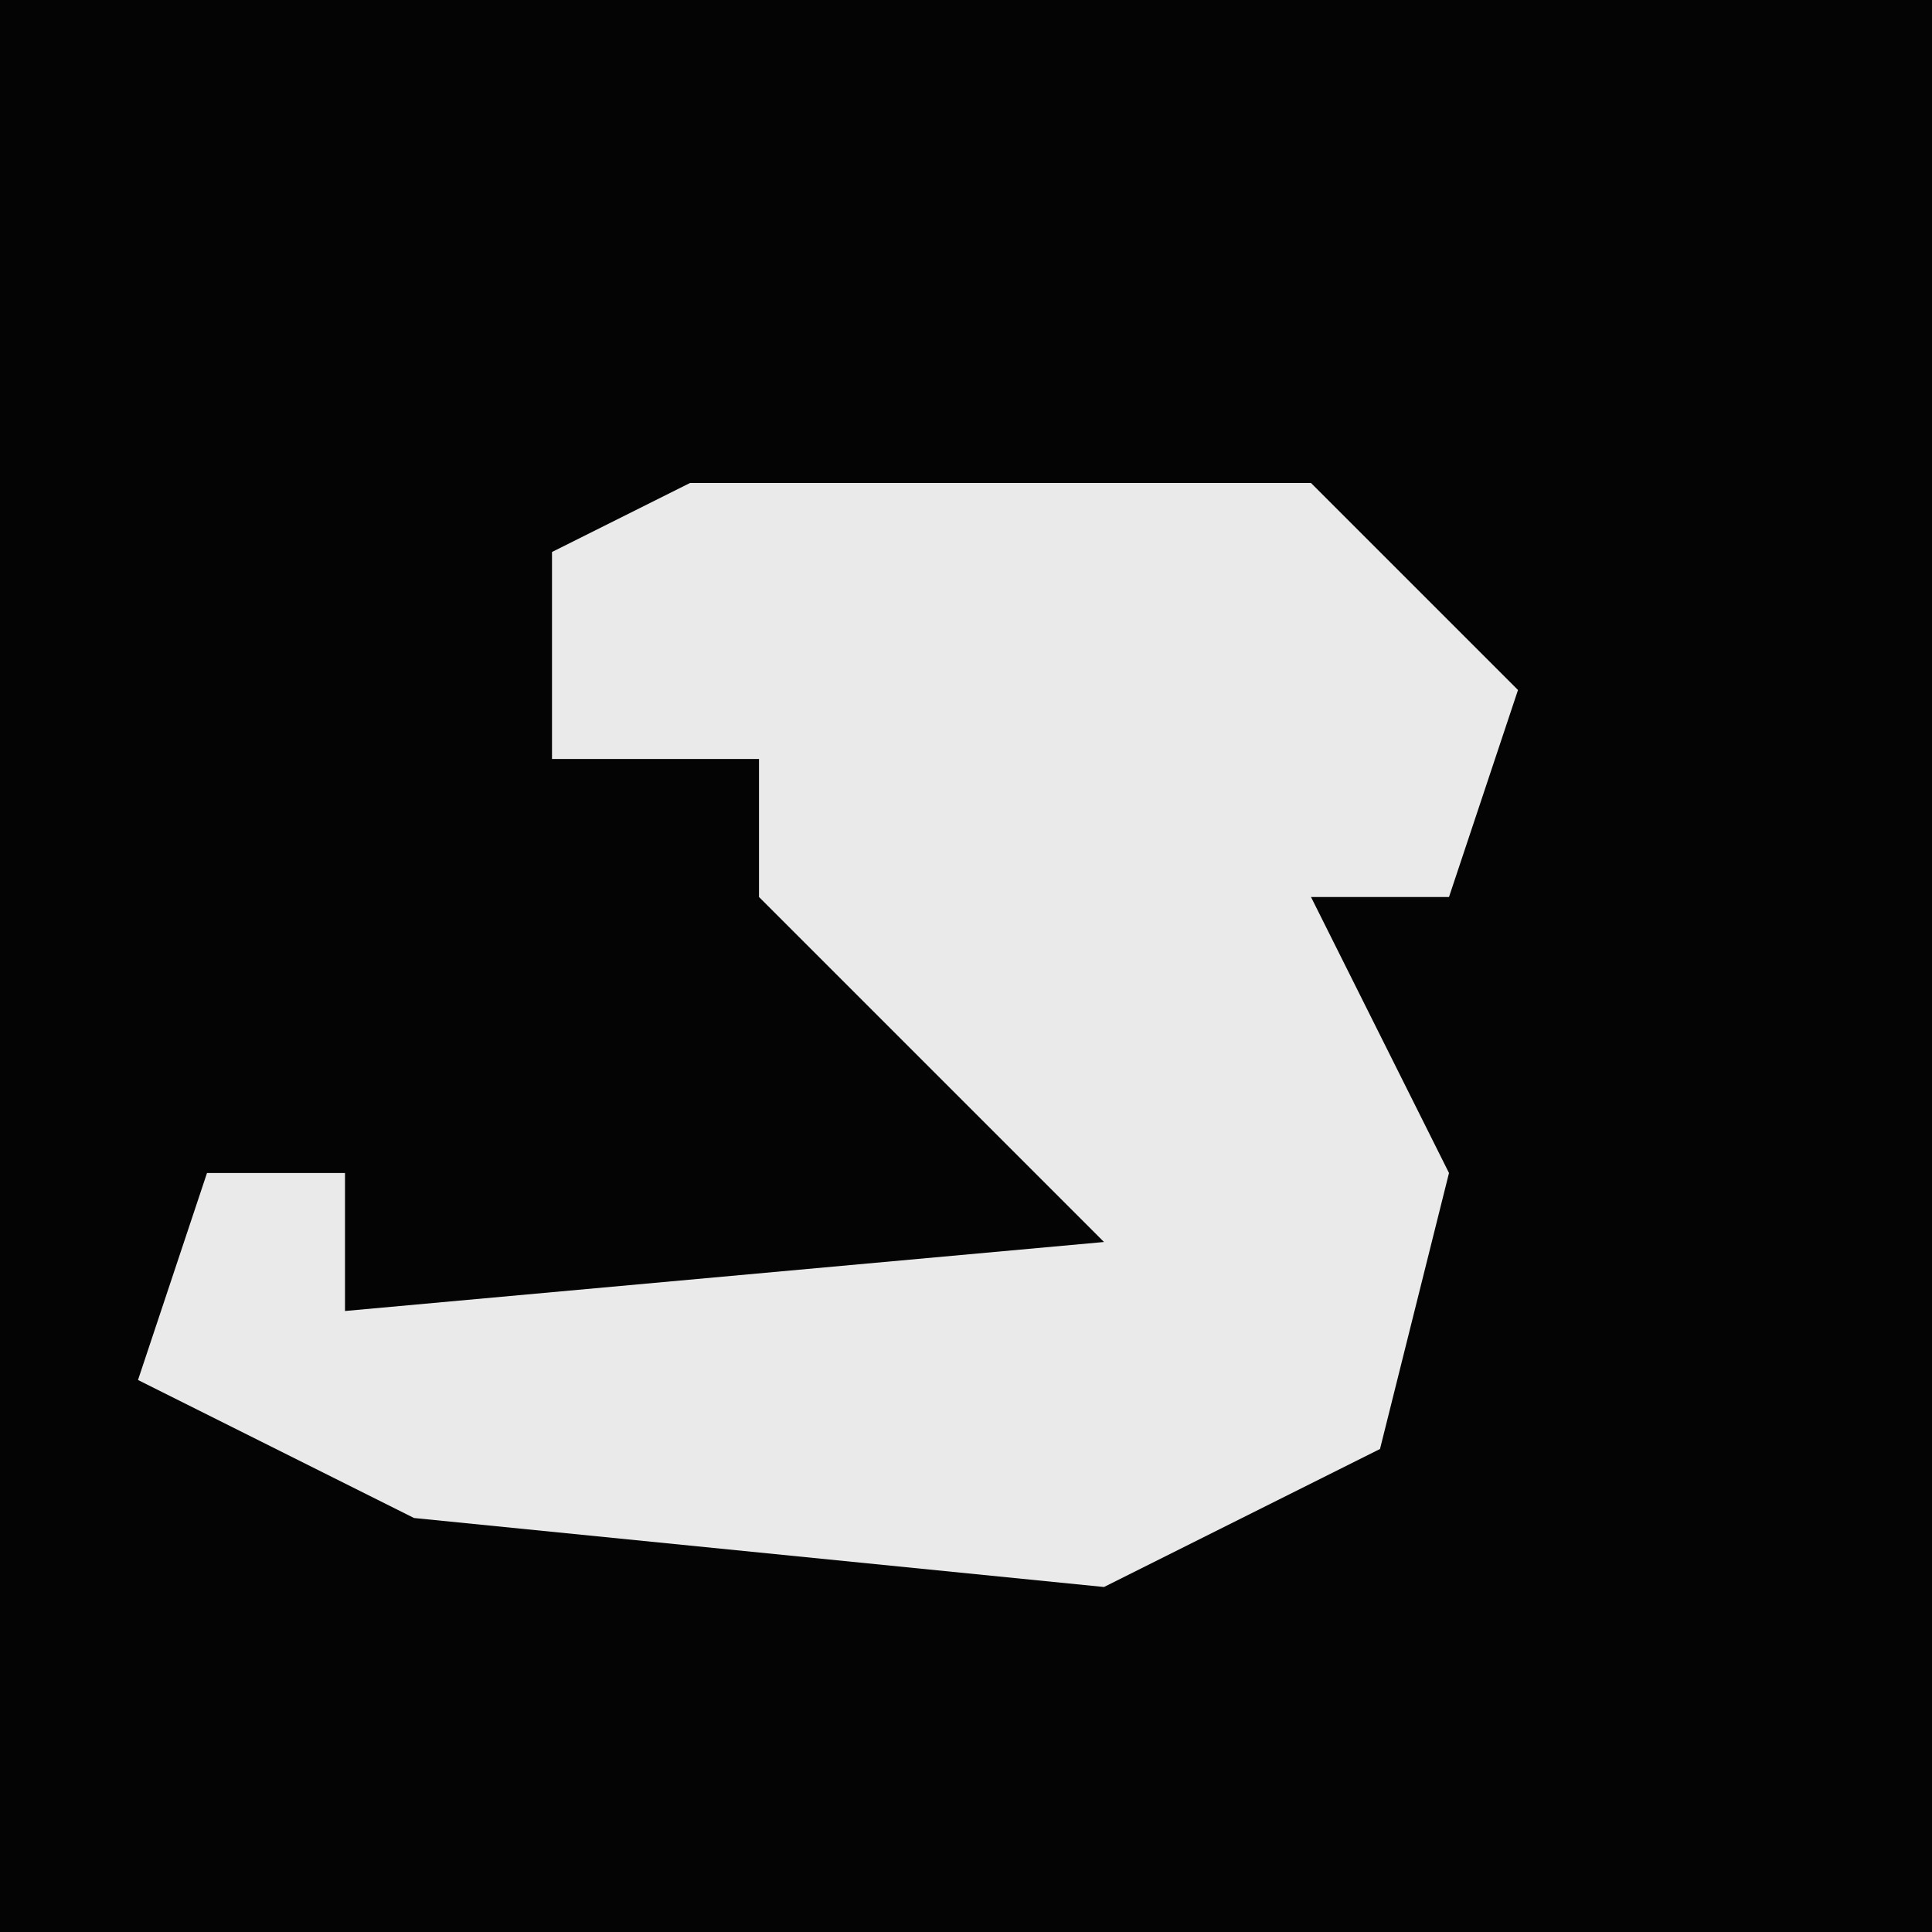 <?xml version="1.0" encoding="UTF-8"?>
<svg version="1.1" xmlns="http://www.w3.org/2000/svg" width="28" height="28">
<path d="M0,0 L28,0 L28,28 L0,28 Z " fill="#040404" transform="translate(0,0)"/>
<path d="M0,0 L9,0 L12,3 L11,6 L9,6 L11,10 L10,14 L6,16 L-4,15 L-8,13 L-7,10 L-5,10 L-5,12 L6,11 L1,6 L1,4 L-2,4 L-2,1 Z " fill="#EAEAEA" transform="translate(10,7)"/>
</svg>
